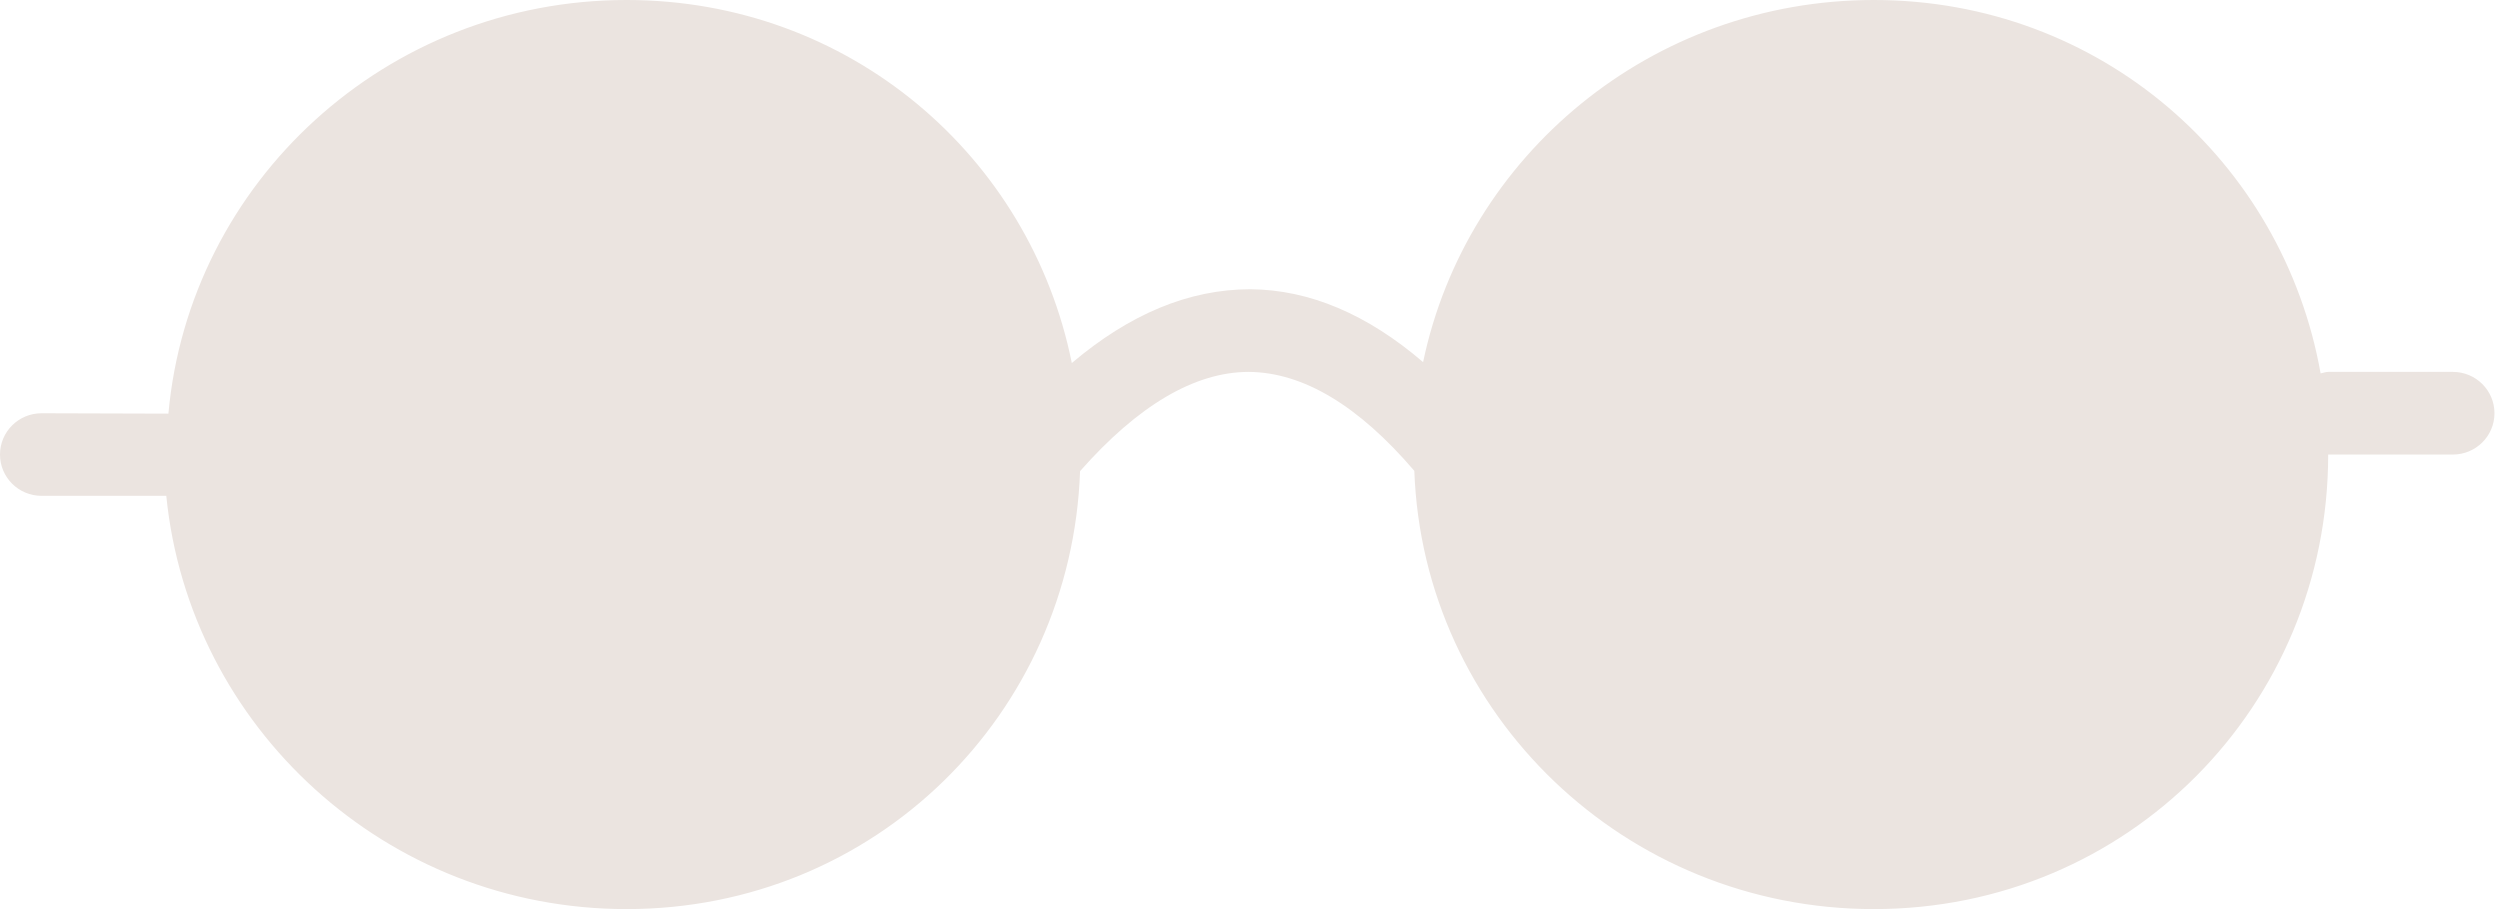 <svg width="33" height="12" viewBox="0 0 33 12" fill="none" xmlns="http://www.w3.org/2000/svg">
<path d="M32.378 4.909H30.732C30.697 4.909 30.666 4.923 30.632 4.929C30.134 2.127 27.72 0 24.735 0C21.802 0 19.355 2.051 18.785 4.78C18.05 4.15 17.287 3.824 16.506 3.818C15.691 3.818 14.909 4.148 14.148 4.792C13.597 2.057 11.208 0 8.271 0C5.1 0 2.5 2.4 2.223 5.46C2.213 5.459 0.549 5.455 0.549 5.455C0.245 5.455 0 5.699 0 6C0 6.301 0.245 6.545 0.549 6.545H2.195C2.5 9.6 5.1 12 8.271 12C11.552 12 14.143 9.43 14.257 6.219C15.021 5.353 15.769 4.909 16.484 4.909C17.205 4.915 17.935 5.357 18.669 6.215C18.785 9.429 21.453 12 24.735 12C28.091 12 30.732 9.314 30.732 6H32.378C32.681 6 32.927 5.756 32.927 5.455C32.927 5.153 32.681 4.909 32.378 4.909Z" fill="#EBE4E0"/>
</svg>
